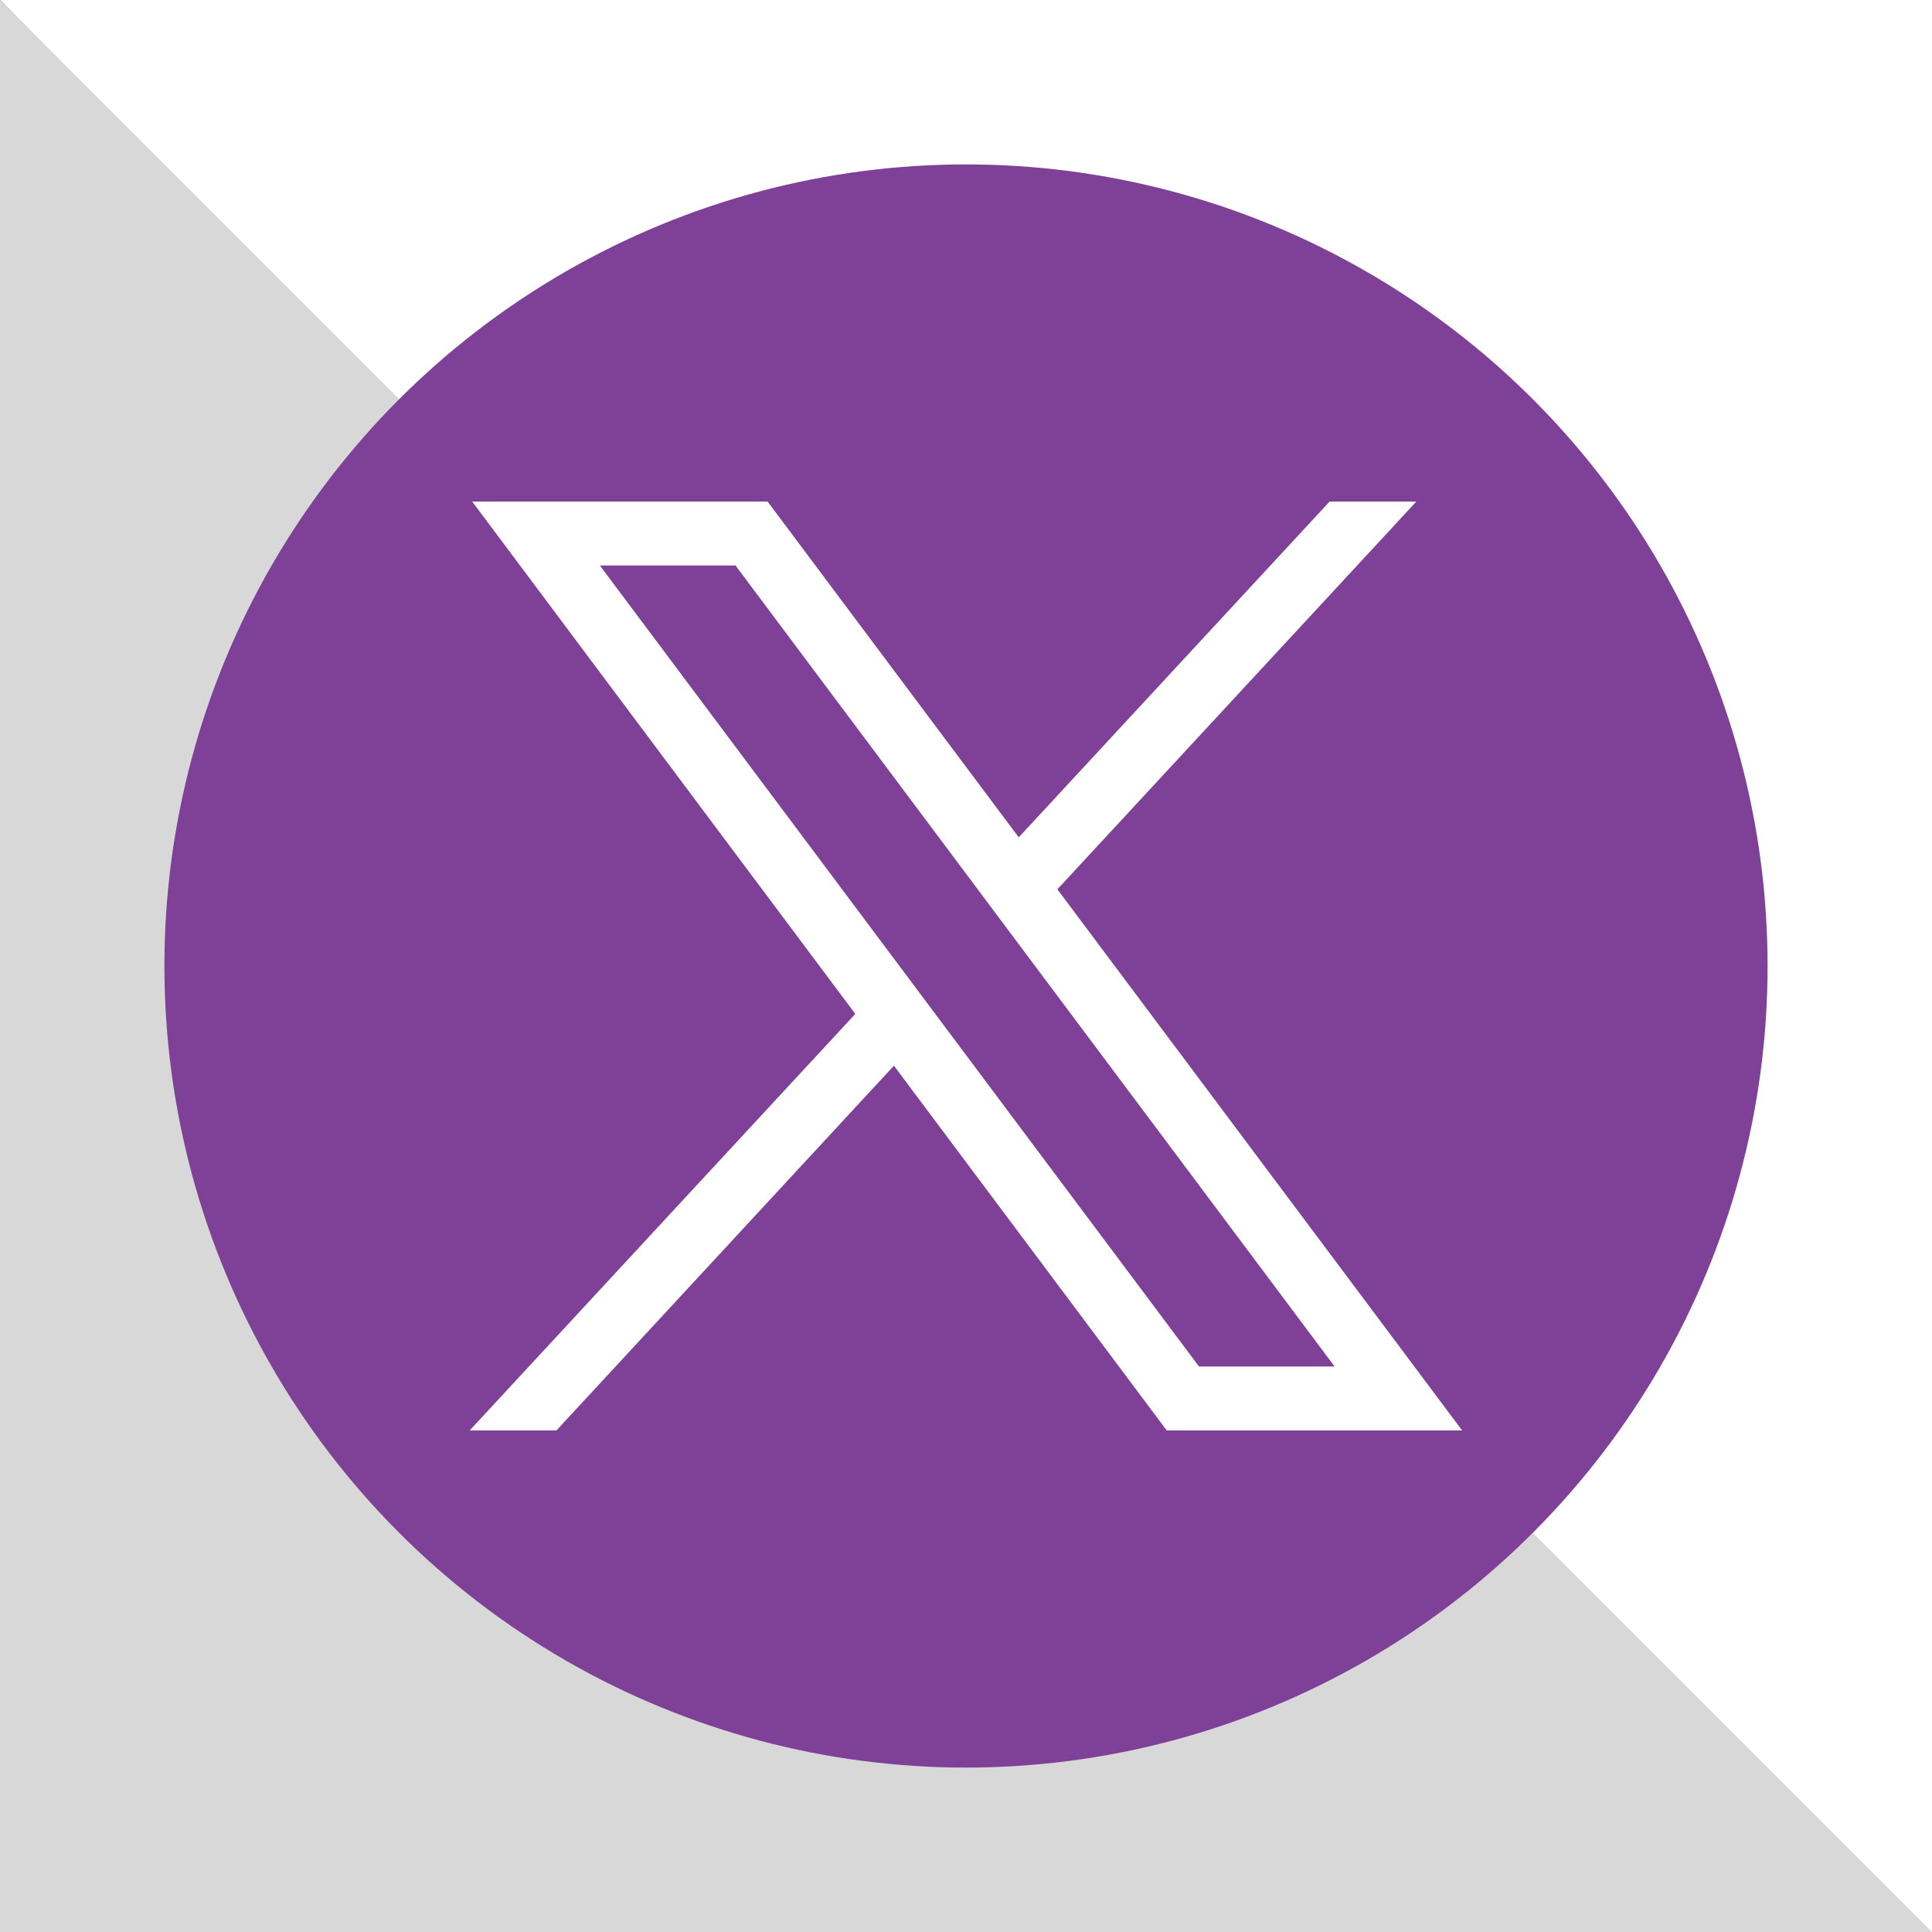 <svg xmlns="http://www.w3.org/2000/svg" id="Layer_1" data-name="Layer 1" viewBox="0 0 100 100"><rect x="0" y="0" width="100" height="100" fill="#333333" stroke="none"/><defs><style>      .cls-1 {        fill: #d8d8d8;      }      .cls-1, .cls-2, .cls-3 {        stroke-width: 0px;      }      .cls-2 {        fill: #7f4098;      }      .cls-3 {        fill: #fff;      }    </style></defs><polygon class="cls-1" points="0 0 101.18 100 0 100 0 0"></polygon><polygon class="cls-3" points="100 100 0 0 100 0 100 100"></polygon><g><circle class="cls-2" cx="50" cy="50" r="41.49"></circle><g id="layer1"><path id="path1009" class="cls-3" d="m24.44,25.96l19.83,26.52-19.96,21.56h4.49l17.47-18.88,14.12,18.88h15.29l-20.95-28.01,18.58-20.07h-4.49l-16.09,17.38-13-17.38h-15.29Zm6.61,3.31h7.02l31.01,41.46h-7.02L31.05,29.27Z"></path></g></g></svg>